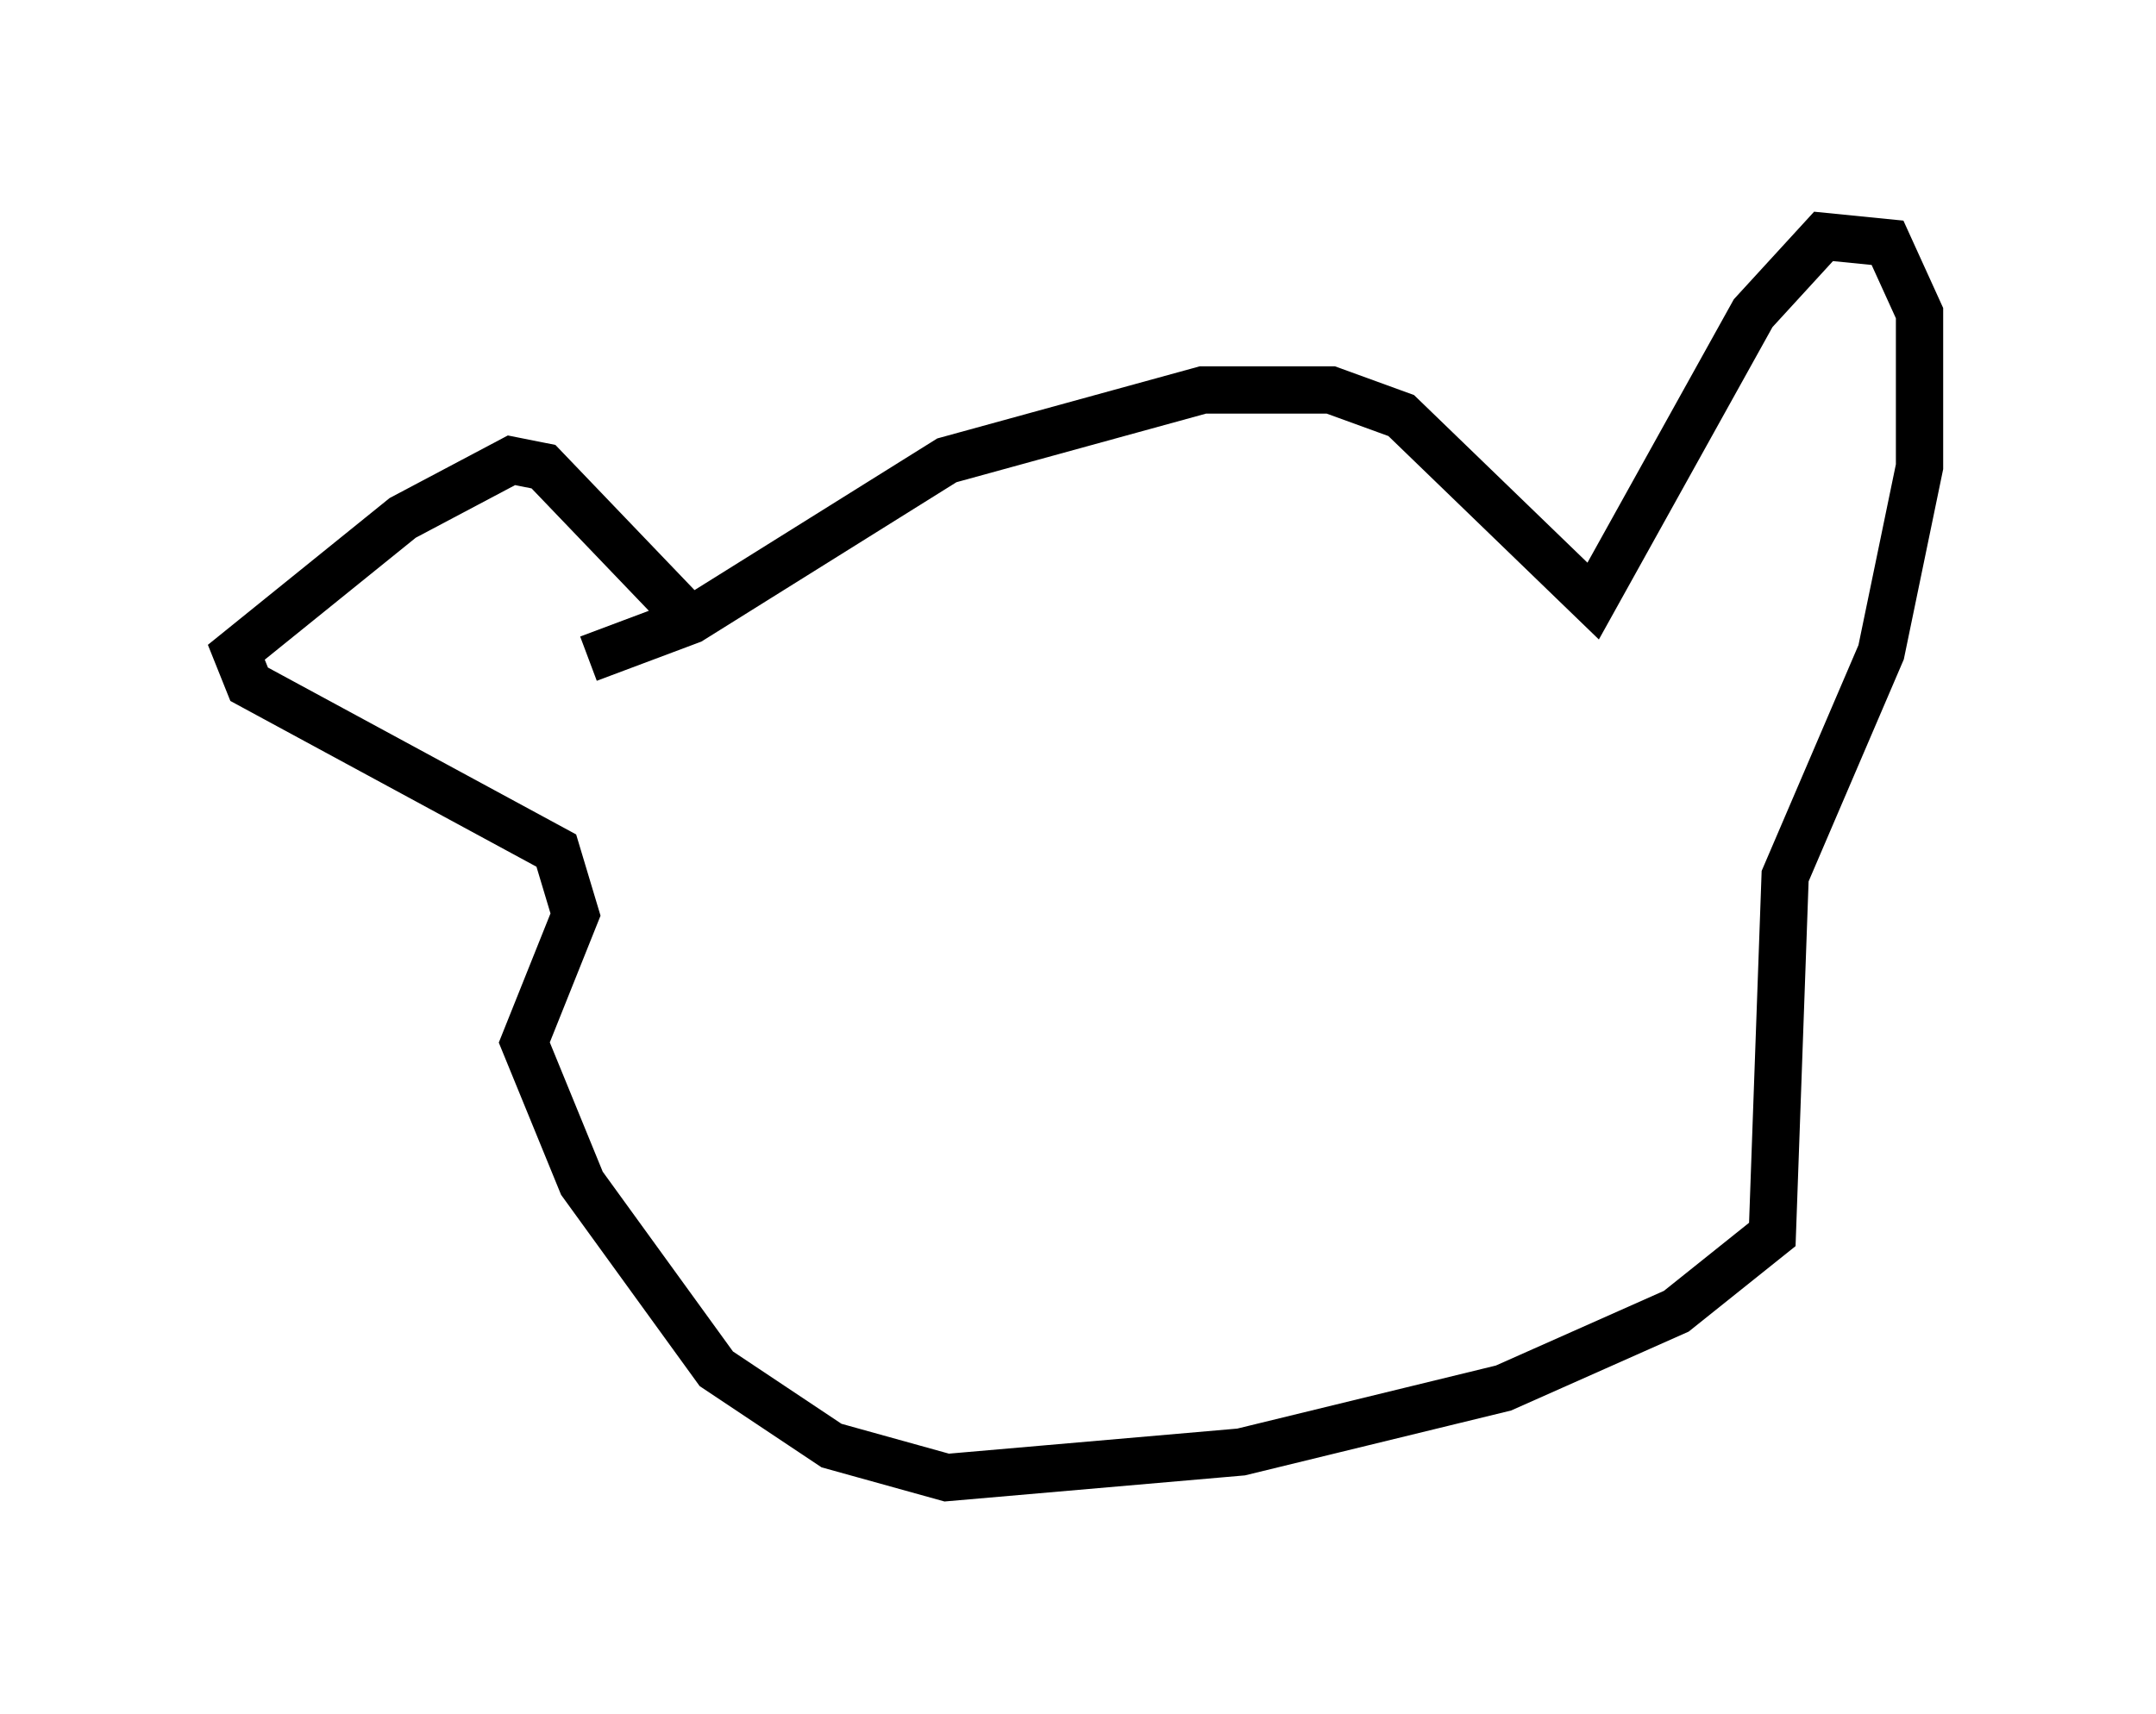 <?xml version="1.0" encoding="utf-8" ?>
<svg baseProfile="full" height="36.251" version="1.1" width="45.588" xmlns="http://www.w3.org/2000/svg" xmlns:ev="http://www.w3.org/2001/xml-events" xmlns:xlink="http://www.w3.org/1999/xlink"><defs /><rect fill="white" height="36.251" width="45.588" x="0" y="0" /><path d="M24.621, 8.383 m-12.178, 5.548 m0.0, 0.0 l0.0, 0.0 m0.0, 0.0 l2.165, -0.812 5.413, -3.383 l5.413, -1.488 2.706, 0.0 l1.488, 0.541 4.059, 3.924 l3.383, -6.089 1.488, -1.624 l1.353, 0.135 0.677, 1.488 l0.0, 3.248 -0.812, 3.924 l-2.03, 4.736 -0.271, 7.578 l-2.03, 1.624 -3.654, 1.624 l-5.548, 1.353 -6.225, 0.541 l-2.436, -0.677 -2.436, -1.624 l-2.842, -3.924 -1.218, -2.977 l1.083, -2.706 -0.406, -1.353 l-6.495, -3.518 -0.271, -0.677 l3.518, -2.842 2.3, -1.218 l0.677, 0.135 3.112, 3.248 m3.248, 2.436 l0.0, 0.0 m12.043, 1.759 l0.0, 0.0 " fill="none" stroke="black" stroke-width="1" /></svg>